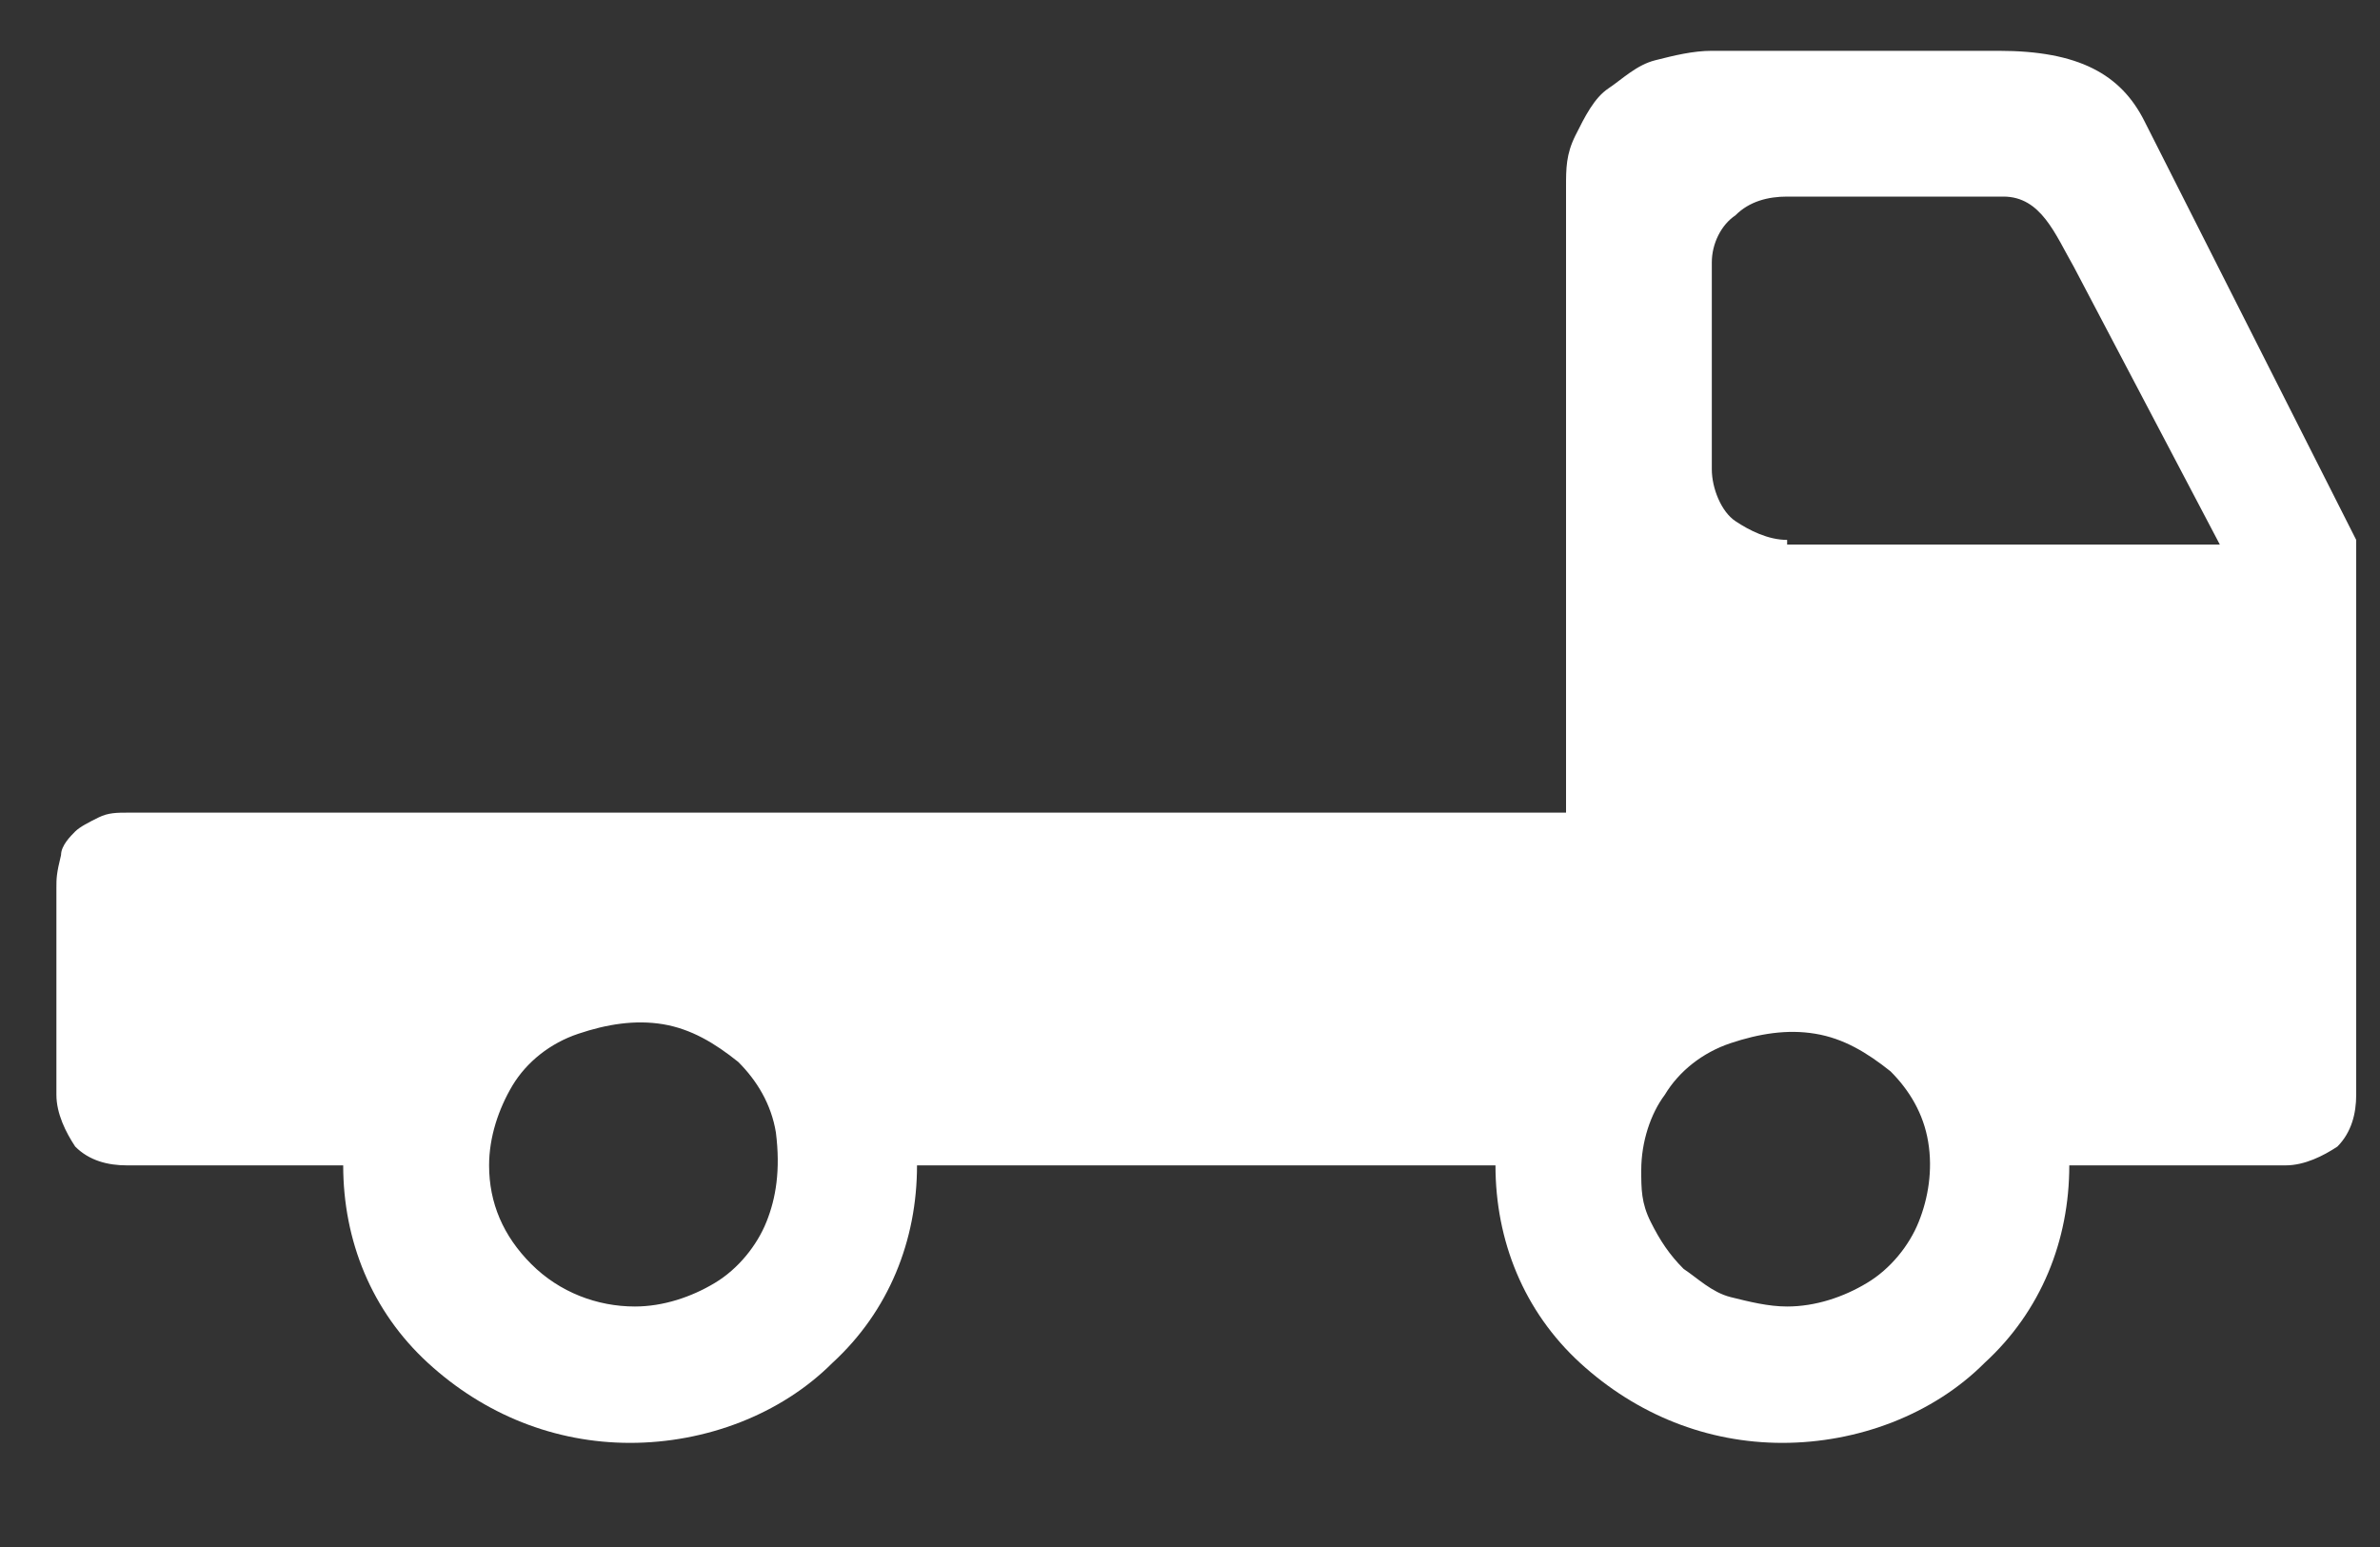 <svg width="20" height="13" viewBox="0 0 20 13" fill="none" xmlns="http://www.w3.org/2000/svg">
<rect x="0" y="0" width="20" height="13" fill="#333333" stroke="none"/>
<path d="M18.021 1.019C17.823 0.624 17.468 0.427 16.796 0.427H14.385C14.227 0.427 14.069 0.466 13.911 0.506C13.753 0.545 13.634 0.664 13.516 0.743C13.397 0.822 13.318 0.98 13.239 1.138C13.16 1.296 13.16 1.415 13.16 1.573V6.829H12.804H7.864H7.666H3.477H1.066C0.987 6.829 0.908 6.829 0.829 6.869C0.75 6.908 0.671 6.948 0.632 6.987C0.592 7.027 0.513 7.106 0.513 7.185C0.474 7.343 0.474 7.382 0.474 7.461V9.2C0.474 9.358 0.553 9.516 0.632 9.635C0.75 9.754 0.908 9.793 1.066 9.793H2.884C2.884 10.425 3.122 11.018 3.596 11.453C4.07 11.888 4.663 12.125 5.295 12.125C5.928 12.125 6.56 11.888 6.995 11.453C7.469 11.018 7.706 10.425 7.706 9.793H12.567C12.567 10.425 12.804 11.018 13.278 11.453C13.753 11.888 14.346 12.125 14.978 12.125C15.61 12.125 16.243 11.888 16.677 11.453C17.152 11.018 17.389 10.425 17.389 9.793H19.207C19.365 9.793 19.523 9.714 19.642 9.635C19.76 9.516 19.8 9.358 19.8 9.2V8.015V6.276V4.537L18.021 1.019ZM6.441 10.267C6.362 10.465 6.204 10.663 6.007 10.781C5.809 10.9 5.572 10.979 5.335 10.979C5.019 10.979 4.702 10.86 4.465 10.623C4.228 10.386 4.11 10.109 4.11 9.793C4.11 9.556 4.189 9.319 4.307 9.121C4.426 8.924 4.623 8.766 4.86 8.687C5.098 8.607 5.335 8.568 5.572 8.607C5.809 8.647 6.007 8.766 6.204 8.924C6.362 9.082 6.481 9.279 6.52 9.516C6.56 9.833 6.52 10.07 6.441 10.267ZM16.124 10.267C16.045 10.465 15.887 10.663 15.689 10.781C15.492 10.9 15.255 10.979 15.018 10.979C14.859 10.979 14.701 10.939 14.543 10.9C14.385 10.86 14.267 10.742 14.148 10.663C14.029 10.544 13.95 10.425 13.871 10.267C13.792 10.109 13.792 9.991 13.792 9.833C13.792 9.595 13.871 9.358 13.99 9.2C14.108 9.003 14.306 8.845 14.543 8.766C14.78 8.687 15.018 8.647 15.255 8.687C15.492 8.726 15.689 8.845 15.887 9.003C16.045 9.161 16.164 9.358 16.203 9.595C16.243 9.833 16.203 10.07 16.124 10.267ZM15.018 4.537C14.859 4.537 14.701 4.458 14.583 4.379C14.464 4.3 14.385 4.102 14.385 3.944V2.205C14.385 2.047 14.464 1.889 14.583 1.81C14.701 1.691 14.859 1.652 15.018 1.652H16.835C17.152 1.652 17.27 1.968 17.428 2.244L18.654 4.576H15.018V4.537Z" fill="white"/>
</svg>

